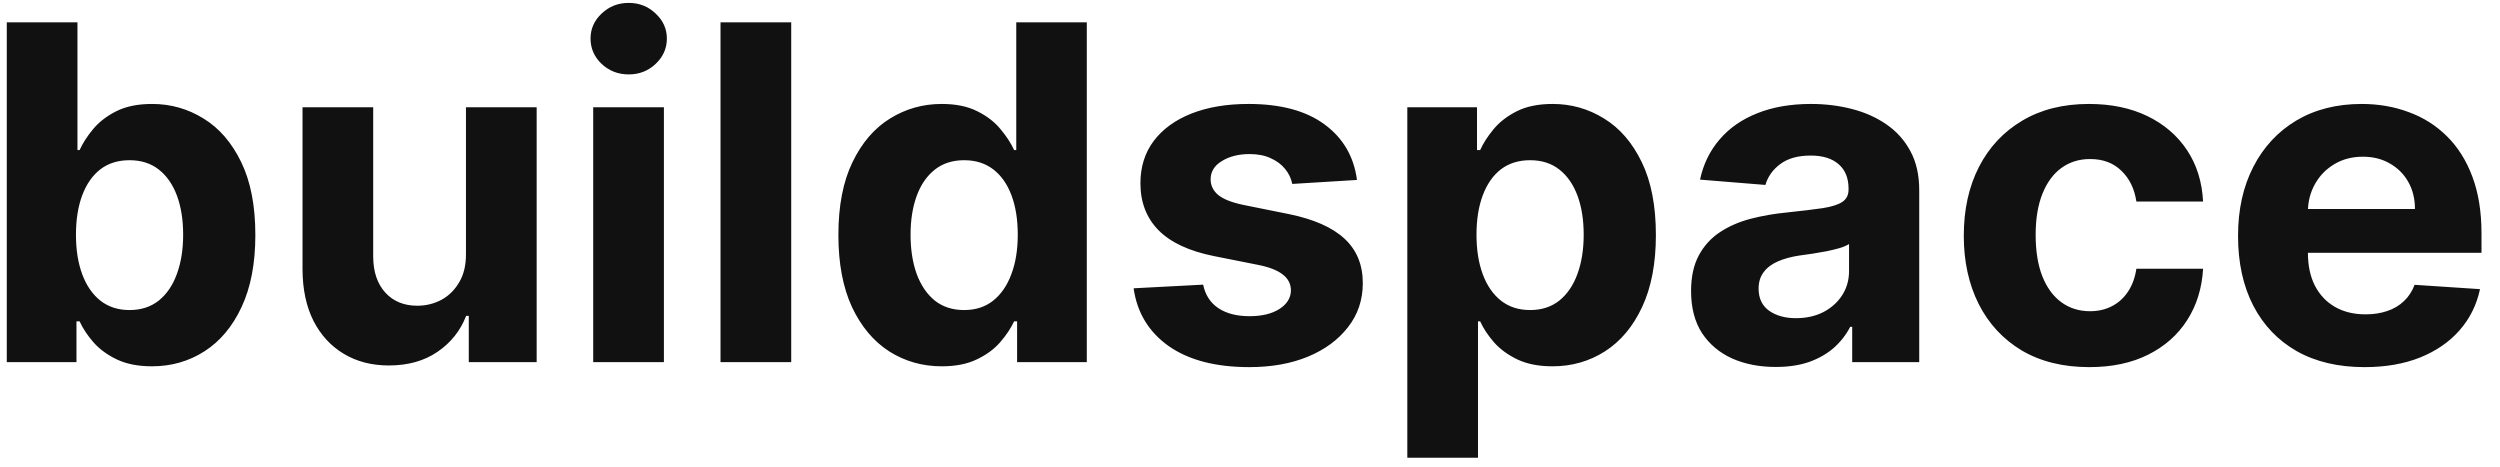<svg width="107" height="20" viewBox="0 0 107 20" fill="none" xmlns="http://www.w3.org/2000/svg">
<path d="M0.29 15.5V0.955H3.315V6.423H3.407C3.54 6.13 3.732 5.831 3.983 5.528C4.238 5.221 4.57 4.965 4.977 4.761C5.389 4.553 5.9 4.449 6.511 4.449C7.307 4.449 8.041 4.657 8.713 5.074C9.385 5.486 9.923 6.108 10.325 6.942C10.728 7.77 10.929 8.81 10.929 10.06C10.929 11.277 10.732 12.304 10.339 13.142C9.951 13.975 9.421 14.607 8.748 15.038C8.081 15.464 7.333 15.678 6.504 15.678C5.917 15.678 5.417 15.581 5.005 15.386C4.598 15.192 4.264 14.948 4.004 14.655C3.744 14.357 3.545 14.056 3.407 13.753H3.273V15.5H0.29ZM3.251 10.046C3.251 10.694 3.341 11.26 3.521 11.743C3.701 12.226 3.961 12.602 4.302 12.872C4.643 13.137 5.058 13.27 5.545 13.27C6.038 13.27 6.454 13.135 6.795 12.865C7.136 12.59 7.394 12.212 7.569 11.729C7.749 11.241 7.839 10.68 7.839 10.046C7.839 9.416 7.752 8.862 7.577 8.384C7.401 7.905 7.143 7.531 6.802 7.261C6.461 6.991 6.042 6.857 5.545 6.857C5.053 6.857 4.636 6.987 4.295 7.247C3.959 7.508 3.701 7.877 3.521 8.355C3.341 8.833 3.251 9.397 3.251 10.046ZM19.943 10.855V4.591H22.969V15.5H20.064V13.518H19.951C19.704 14.158 19.295 14.671 18.722 15.06C18.154 15.448 17.46 15.642 16.641 15.642C15.912 15.642 15.27 15.476 14.716 15.145C14.162 14.813 13.729 14.342 13.416 13.732C13.109 13.121 12.952 12.389 12.948 11.537V4.591H15.973V10.997C15.978 11.641 16.151 12.15 16.492 12.524C16.833 12.898 17.29 13.085 17.862 13.085C18.227 13.085 18.568 13.002 18.885 12.837C19.202 12.666 19.458 12.415 19.652 12.084C19.851 11.752 19.948 11.343 19.943 10.855ZM25.389 15.5V4.591H28.415V15.5H25.389ZM26.909 3.185C26.459 3.185 26.073 3.036 25.751 2.737C25.434 2.434 25.275 2.072 25.275 1.651C25.275 1.234 25.434 0.876 25.751 0.578C26.073 0.275 26.459 0.124 26.909 0.124C27.359 0.124 27.742 0.275 28.059 0.578C28.381 0.876 28.542 1.234 28.542 1.651C28.542 2.072 28.381 2.434 28.059 2.737C27.742 3.036 27.359 3.185 26.909 3.185ZM33.864 0.955V15.5H30.838V0.955H33.864ZM40.307 15.678C39.479 15.678 38.728 15.464 38.056 15.038C37.388 14.607 36.858 13.975 36.465 13.142C36.077 12.304 35.883 11.277 35.883 10.06C35.883 8.81 36.084 7.77 36.486 6.942C36.889 6.108 37.424 5.486 38.091 5.074C38.764 4.657 39.5 4.449 40.3 4.449C40.911 4.449 41.42 4.553 41.827 4.761C42.239 4.965 42.571 5.221 42.822 5.528C43.077 5.831 43.271 6.13 43.404 6.423H43.496V0.955H46.515V15.5H43.532V13.753H43.404C43.262 14.056 43.061 14.357 42.8 14.655C42.545 14.948 42.211 15.192 41.799 15.386C41.392 15.581 40.895 15.678 40.307 15.678ZM41.266 13.27C41.754 13.27 42.166 13.137 42.502 12.872C42.843 12.602 43.103 12.226 43.283 11.743C43.468 11.26 43.56 10.694 43.56 10.046C43.56 9.397 43.47 8.833 43.29 8.355C43.11 7.877 42.85 7.508 42.509 7.247C42.168 6.987 41.754 6.857 41.266 6.857C40.769 6.857 40.35 6.991 40.009 7.261C39.668 7.531 39.41 7.905 39.235 8.384C39.06 8.862 38.972 9.416 38.972 10.046C38.972 10.68 39.06 11.241 39.235 11.729C39.415 12.212 39.673 12.59 40.009 12.865C40.35 13.135 40.769 13.27 41.266 13.27ZM58.079 7.702L55.309 7.872C55.262 7.635 55.16 7.422 55.004 7.233C54.847 7.039 54.642 6.885 54.386 6.771C54.135 6.653 53.834 6.594 53.484 6.594C53.015 6.594 52.62 6.693 52.298 6.892C51.976 7.086 51.815 7.347 51.815 7.673C51.815 7.934 51.919 8.154 52.127 8.334C52.336 8.514 52.693 8.658 53.2 8.767L55.174 9.165C56.235 9.383 57.026 9.733 57.546 10.216C58.067 10.699 58.328 11.333 58.328 12.119C58.328 12.834 58.117 13.462 57.696 14.001C57.279 14.541 56.706 14.963 55.977 15.266C55.252 15.564 54.417 15.713 53.47 15.713C52.026 15.713 50.875 15.412 50.018 14.811C49.166 14.205 48.666 13.381 48.519 12.339L51.495 12.183C51.585 12.624 51.803 12.96 52.149 13.192C52.494 13.419 52.937 13.533 53.477 13.533C54.007 13.533 54.433 13.431 54.755 13.227C55.082 13.019 55.248 12.751 55.252 12.425C55.248 12.15 55.132 11.925 54.904 11.75C54.677 11.57 54.327 11.433 53.853 11.338L51.964 10.962C50.899 10.749 50.105 10.379 49.585 9.854C49.069 9.328 48.81 8.658 48.81 7.844C48.81 7.143 49 6.539 49.379 6.033C49.762 5.526 50.3 5.135 50.991 4.861C51.687 4.586 52.501 4.449 53.434 4.449C54.812 4.449 55.896 4.74 56.687 5.322C57.482 5.905 57.946 6.698 58.079 7.702ZM60.233 19.591V4.591H63.216V6.423H63.351C63.483 6.13 63.675 5.831 63.926 5.528C64.182 5.221 64.513 4.965 64.92 4.761C65.332 4.553 65.844 4.449 66.454 4.449C67.25 4.449 67.984 4.657 68.656 5.074C69.328 5.486 69.866 6.108 70.268 6.942C70.671 7.77 70.872 8.81 70.872 10.06C70.872 11.277 70.675 12.304 70.282 13.142C69.894 13.975 69.364 14.607 68.692 15.038C68.024 15.464 67.276 15.678 66.447 15.678C65.86 15.678 65.361 15.581 64.949 15.386C64.541 15.192 64.208 14.948 63.947 14.655C63.687 14.357 63.488 14.056 63.351 13.753H63.258V19.591H60.233ZM63.194 10.046C63.194 10.694 63.284 11.26 63.464 11.743C63.644 12.226 63.905 12.602 64.246 12.872C64.587 13.137 65.001 13.27 65.489 13.27C65.981 13.27 66.397 13.135 66.739 12.865C67.079 12.59 67.337 12.212 67.513 11.729C67.692 11.241 67.782 10.68 67.782 10.046C67.782 9.416 67.695 8.862 67.52 8.384C67.344 7.905 67.087 7.531 66.746 7.261C66.405 6.991 65.986 6.857 65.489 6.857C64.996 6.857 64.579 6.987 64.239 7.247C63.902 7.508 63.644 7.877 63.464 8.355C63.284 8.833 63.194 9.397 63.194 10.046ZM76 15.706C75.304 15.706 74.683 15.585 74.139 15.344C73.594 15.098 73.164 14.735 72.846 14.257C72.534 13.774 72.378 13.173 72.378 12.453C72.378 11.847 72.489 11.338 72.712 10.926C72.934 10.514 73.237 10.183 73.621 9.932C74.004 9.681 74.44 9.491 74.927 9.364C75.42 9.236 75.936 9.146 76.476 9.094C77.11 9.027 77.621 8.966 78.01 8.909C78.398 8.848 78.68 8.758 78.855 8.639C79.03 8.521 79.118 8.346 79.118 8.114V8.071C79.118 7.621 78.976 7.273 78.692 7.027C78.412 6.781 78.014 6.658 77.498 6.658C76.954 6.658 76.521 6.778 76.199 7.02C75.877 7.257 75.664 7.555 75.559 7.915L72.761 7.688C72.903 7.025 73.183 6.452 73.599 5.969C74.016 5.481 74.553 5.107 75.212 4.847C75.874 4.581 76.641 4.449 77.513 4.449C78.119 4.449 78.699 4.52 79.253 4.662C79.811 4.804 80.306 5.024 80.737 5.322C81.173 5.621 81.516 6.004 81.767 6.473C82.018 6.937 82.143 7.493 82.143 8.142V15.5H79.274V13.987H79.189C79.014 14.328 78.779 14.629 78.486 14.889C78.192 15.145 77.839 15.346 77.427 15.493C77.015 15.635 76.54 15.706 76 15.706ZM76.866 13.618C77.311 13.618 77.704 13.53 78.045 13.355C78.386 13.175 78.654 12.934 78.848 12.631C79.042 12.328 79.139 11.984 79.139 11.601V10.443C79.044 10.505 78.914 10.562 78.748 10.614C78.587 10.661 78.405 10.706 78.201 10.749C77.998 10.787 77.794 10.822 77.591 10.855C77.387 10.883 77.203 10.91 77.037 10.933C76.682 10.985 76.371 11.068 76.106 11.182C75.841 11.296 75.635 11.449 75.489 11.643C75.342 11.833 75.268 12.07 75.268 12.354C75.268 12.766 75.417 13.081 75.716 13.298C76.019 13.511 76.402 13.618 76.866 13.618ZM89.42 15.713C88.302 15.713 87.341 15.476 86.536 15.003C85.736 14.525 85.12 13.862 84.689 13.014C84.263 12.167 84.05 11.191 84.05 10.088C84.05 8.971 84.266 7.991 84.697 7.148C85.132 6.3 85.75 5.64 86.55 5.166C87.35 4.688 88.302 4.449 89.405 4.449C90.357 4.449 91.19 4.622 91.905 4.967C92.62 5.313 93.186 5.798 93.603 6.423C94.019 7.048 94.249 7.782 94.292 8.625H91.437C91.356 8.08 91.143 7.643 90.797 7.311C90.457 6.975 90.009 6.807 89.455 6.807C88.986 6.807 88.577 6.935 88.226 7.19C87.881 7.441 87.611 7.808 87.417 8.291C87.223 8.774 87.126 9.359 87.126 10.046C87.126 10.742 87.22 11.333 87.41 11.821C87.604 12.309 87.876 12.68 88.226 12.936C88.577 13.192 88.986 13.32 89.455 13.32C89.801 13.32 90.111 13.249 90.385 13.107C90.665 12.964 90.894 12.758 91.074 12.489C91.259 12.214 91.38 11.885 91.437 11.501H94.292C94.244 12.335 94.017 13.069 93.61 13.703C93.207 14.333 92.651 14.825 91.941 15.18C91.231 15.536 90.39 15.713 89.42 15.713ZM101.2 15.713C100.078 15.713 99.112 15.486 98.303 15.031C97.498 14.572 96.877 13.923 96.442 13.085C96.006 12.242 95.788 11.246 95.788 10.095C95.788 8.973 96.006 7.988 96.442 7.141C96.877 6.293 97.491 5.633 98.281 5.159C99.077 4.686 100.01 4.449 101.08 4.449C101.799 4.449 102.469 4.565 103.09 4.797C103.715 5.024 104.259 5.367 104.723 5.827C105.192 6.286 105.557 6.864 105.817 7.56C106.077 8.251 106.208 9.061 106.208 9.989V10.82H96.996V8.945H103.36C103.36 8.509 103.265 8.123 103.075 7.787C102.886 7.451 102.623 7.188 102.287 6.999C101.956 6.804 101.57 6.707 101.129 6.707C100.67 6.707 100.263 6.814 99.908 7.027C99.558 7.235 99.283 7.517 99.084 7.872C98.885 8.223 98.783 8.613 98.779 9.044V10.827C98.779 11.367 98.878 11.833 99.077 12.226C99.281 12.619 99.567 12.922 99.936 13.135C100.306 13.348 100.744 13.454 101.25 13.454C101.586 13.454 101.894 13.407 102.173 13.312C102.453 13.218 102.692 13.076 102.891 12.886C103.09 12.697 103.241 12.465 103.345 12.19L106.144 12.375C106.002 13.047 105.71 13.634 105.27 14.136C104.834 14.633 104.271 15.022 103.58 15.301C102.893 15.576 102.1 15.713 101.2 15.713Z" fill="#111111"/>
</svg>

